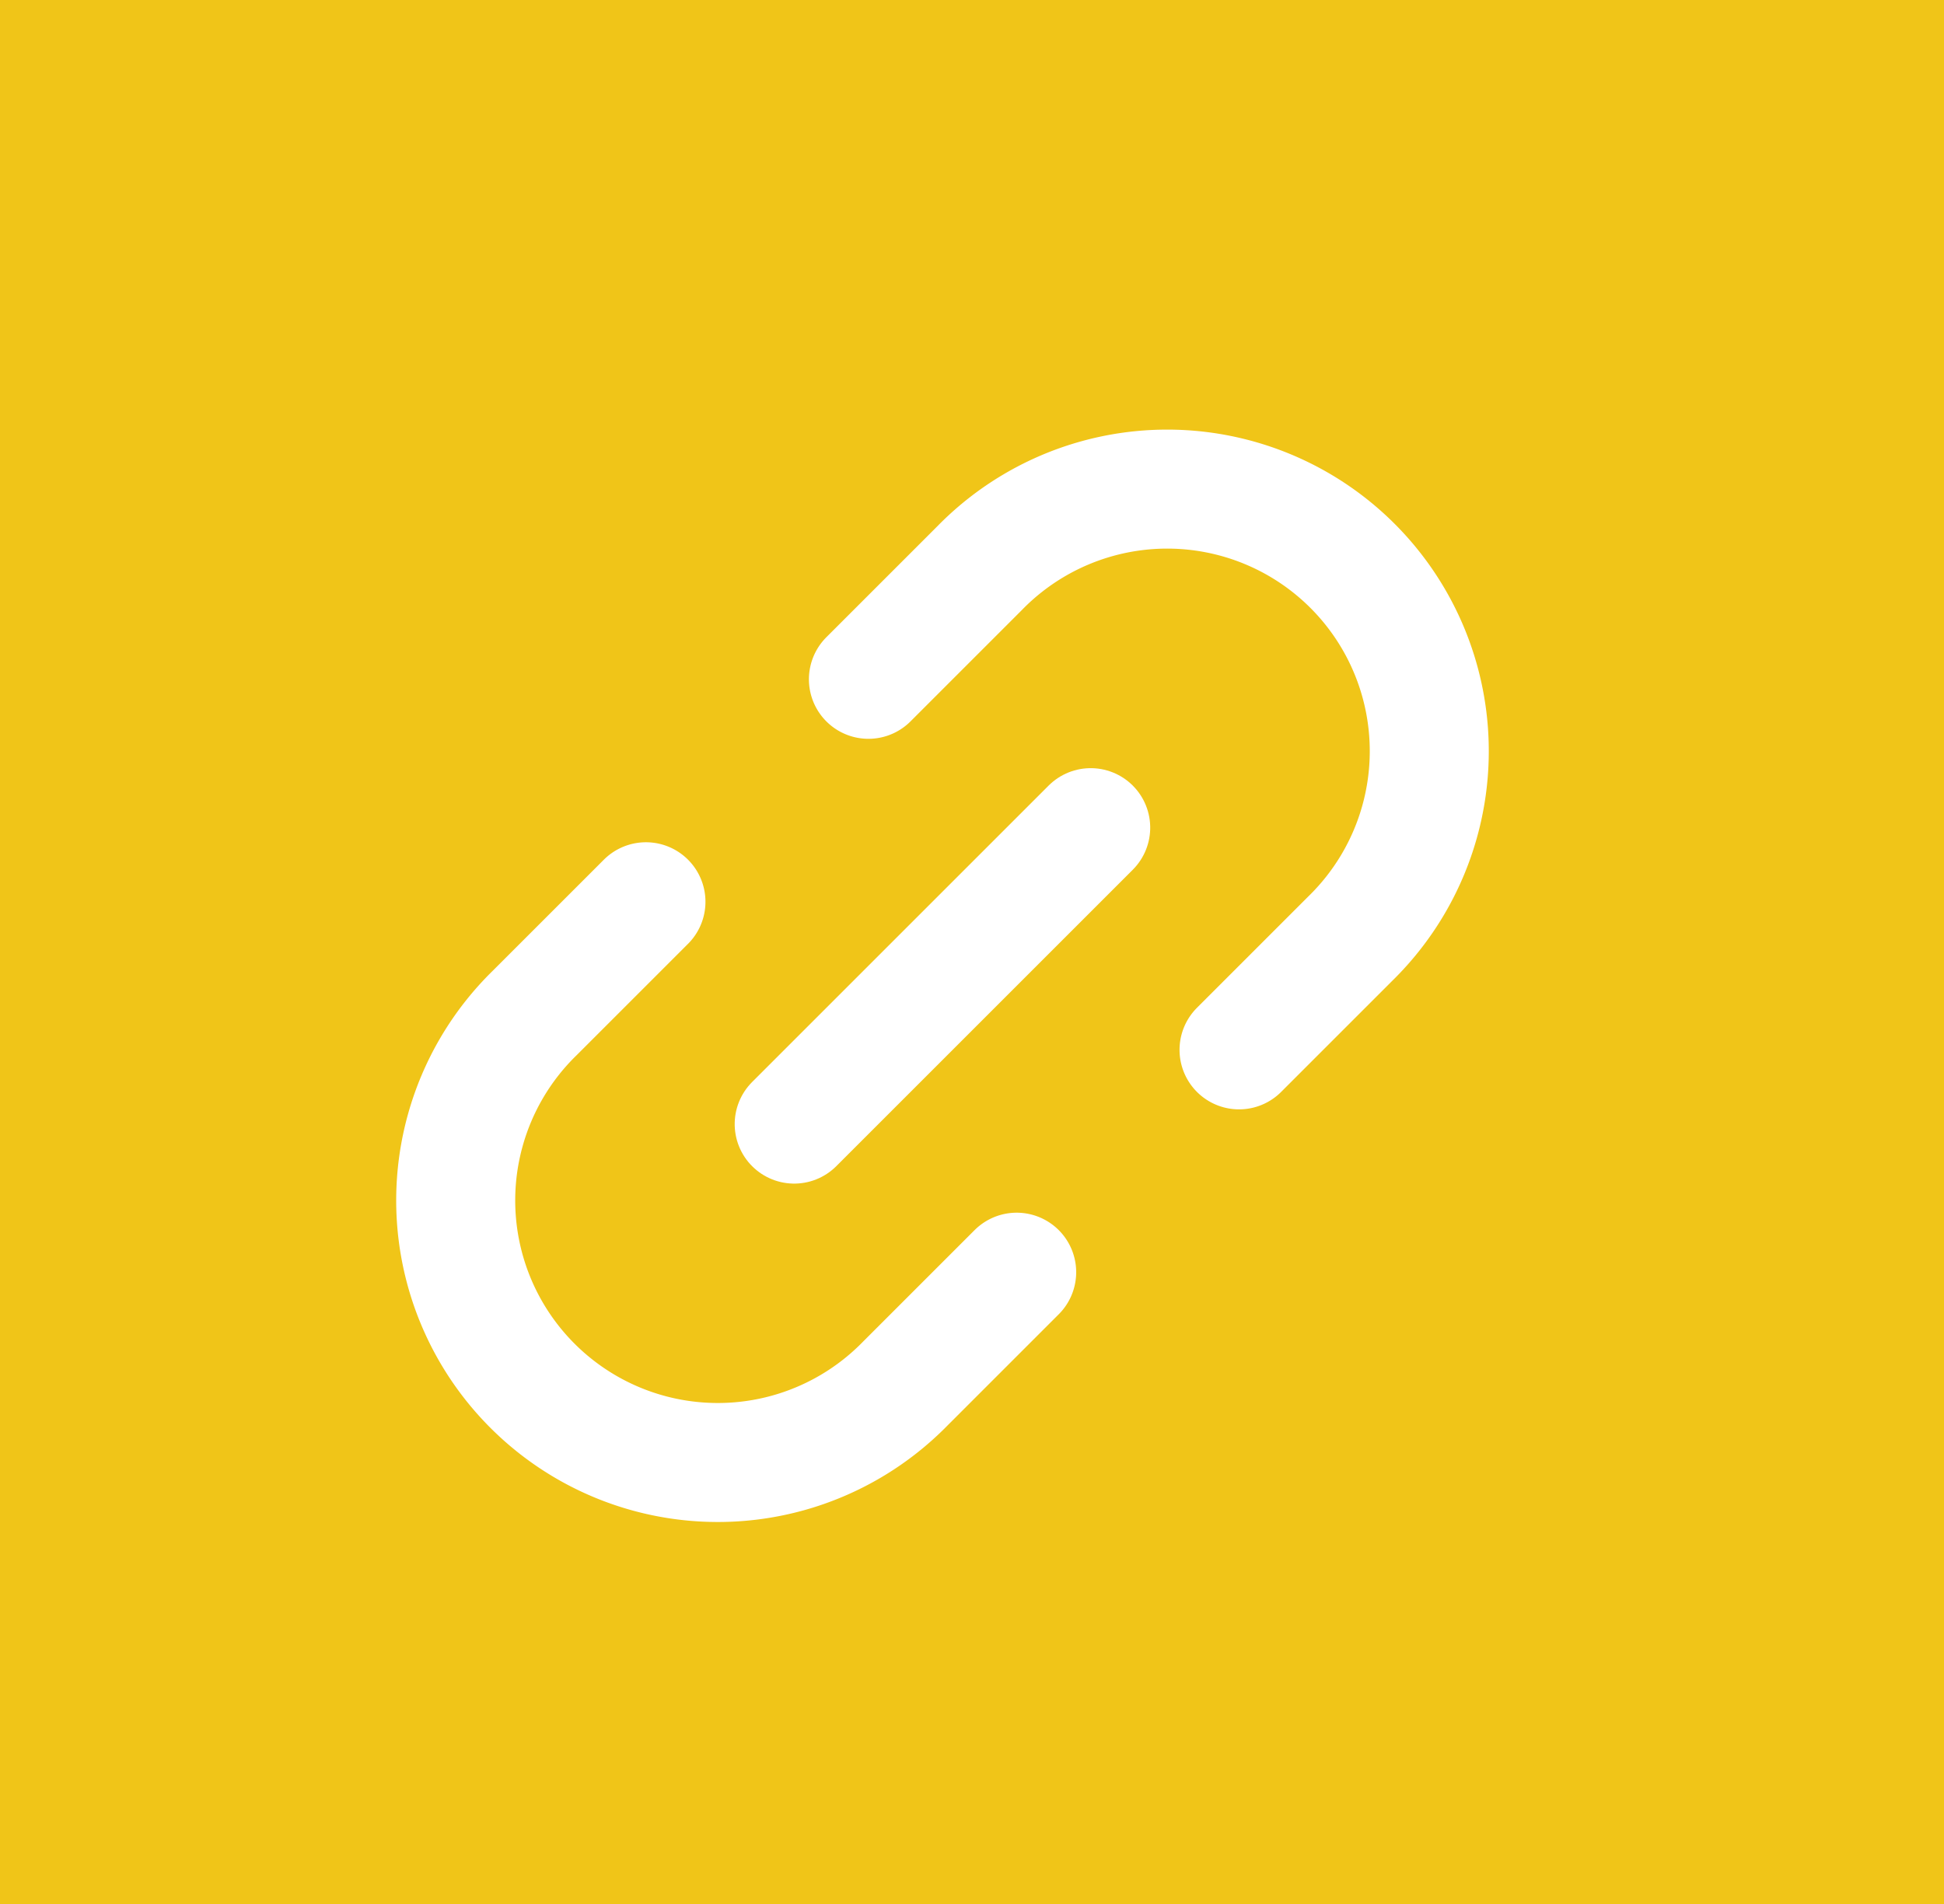 <svg xmlns="http://www.w3.org/2000/svg" width="49" height="48" viewBox="0 0 49 48">
  <g id="link" transform="translate(0 -0.076)">
    <rect id="Rectángulo_4788" data-name="Rectángulo 4788" width="49" height="48" transform="translate(0 0.076)" fill="#f0c518"/>
    <g id="Icon_feather-link-2" data-name="Icon feather-link-2" transform="translate(8.808 30.283) rotate(-45)">
      <path id="Trazado_1842" data-name="Trazado 1842" d="M18.5,0h3.963a6.606,6.606,0,1,1,0,13.211H18.5m-7.927,0H6.606A6.606,6.606,0,1,1,6.606,0h3.963" transform="translate(0 0)" fill="none" stroke="#fff" stroke-linecap="round" stroke-linejoin="round" stroke-width="3"/>
      <path id="Trazado_1843" data-name="Trazado 1843" d="M0,0H10.569" transform="translate(9.248 6.606)" fill="none" stroke="#fff" stroke-linecap="round" stroke-linejoin="round" stroke-width="3"/>
    </g>
  </g>
</svg>
